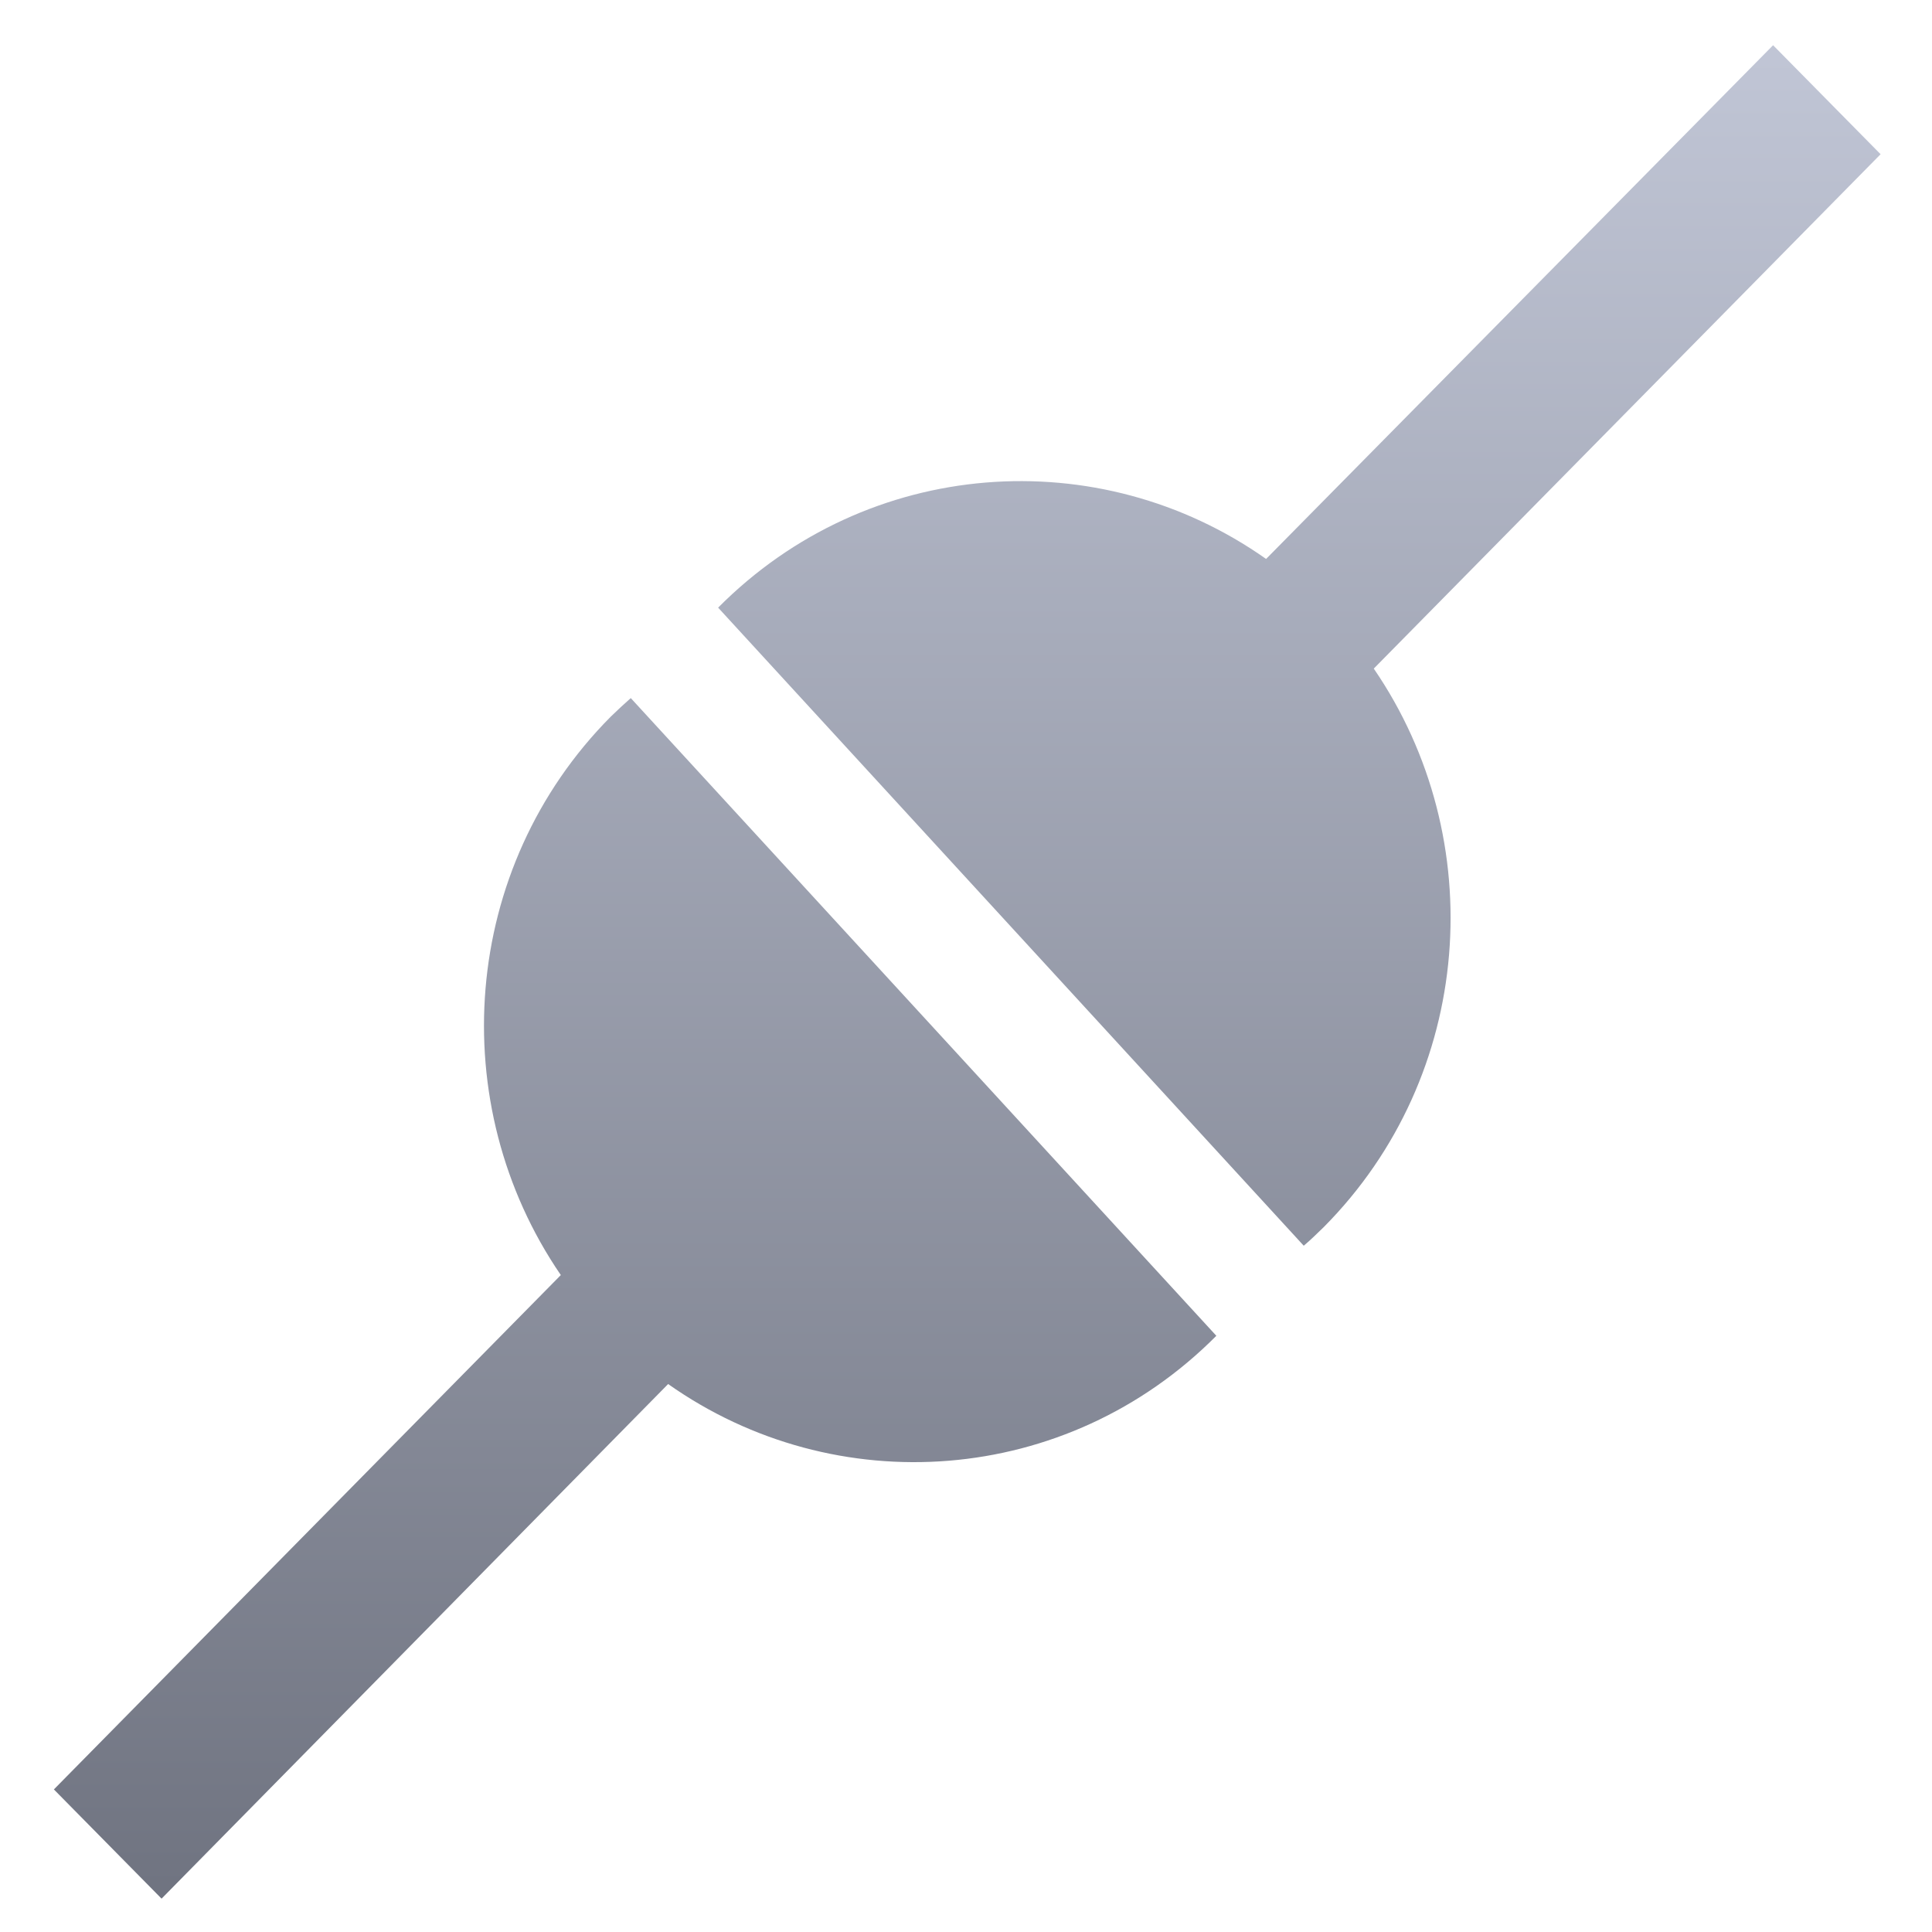 <svg xmlns="http://www.w3.org/2000/svg" xmlns:xlink="http://www.w3.org/1999/xlink" width="64" height="64" viewBox="0 0 64 64" version="1.1"><defs><linearGradient id="linear0" gradientUnits="userSpaceOnUse" x1="0" y1="0" x2="0" y2="1" gradientTransform="matrix(60.509,0,0,61.401,1.786,1.495)"><stop offset="0" style="stop-color:#c1c6d6;stop-opacity:1;"/><stop offset="1" style="stop-color:#6f7380;stop-opacity:1;"/></linearGradient></defs><g id="surface1"><path style=" stroke:none;fill-rule:evenodd;fill:url(#linear0);" d="M 58.738 1.496 L 41.941 18.516 C 36.41 14.613 28.75 15.133 23.789 20.129 L 43.188 41.266 C 43.422 41.07 43.633 40.859 43.855 40.645 C 48.832 35.629 49.383 27.801 45.508 22.148 L 62.297 5.109 L 58.738 1.5 M 20.895 23.125 C 20.676 23.32 20.453 23.523 20.234 23.738 C 15.25 28.754 14.703 36.582 18.578 42.238 L 1.785 59.277 L 5.352 62.895 L 22.133 45.848 C 27.672 49.758 35.328 49.246 40.293 44.25 Z M 20.895 23.125 "/></g></svg>

